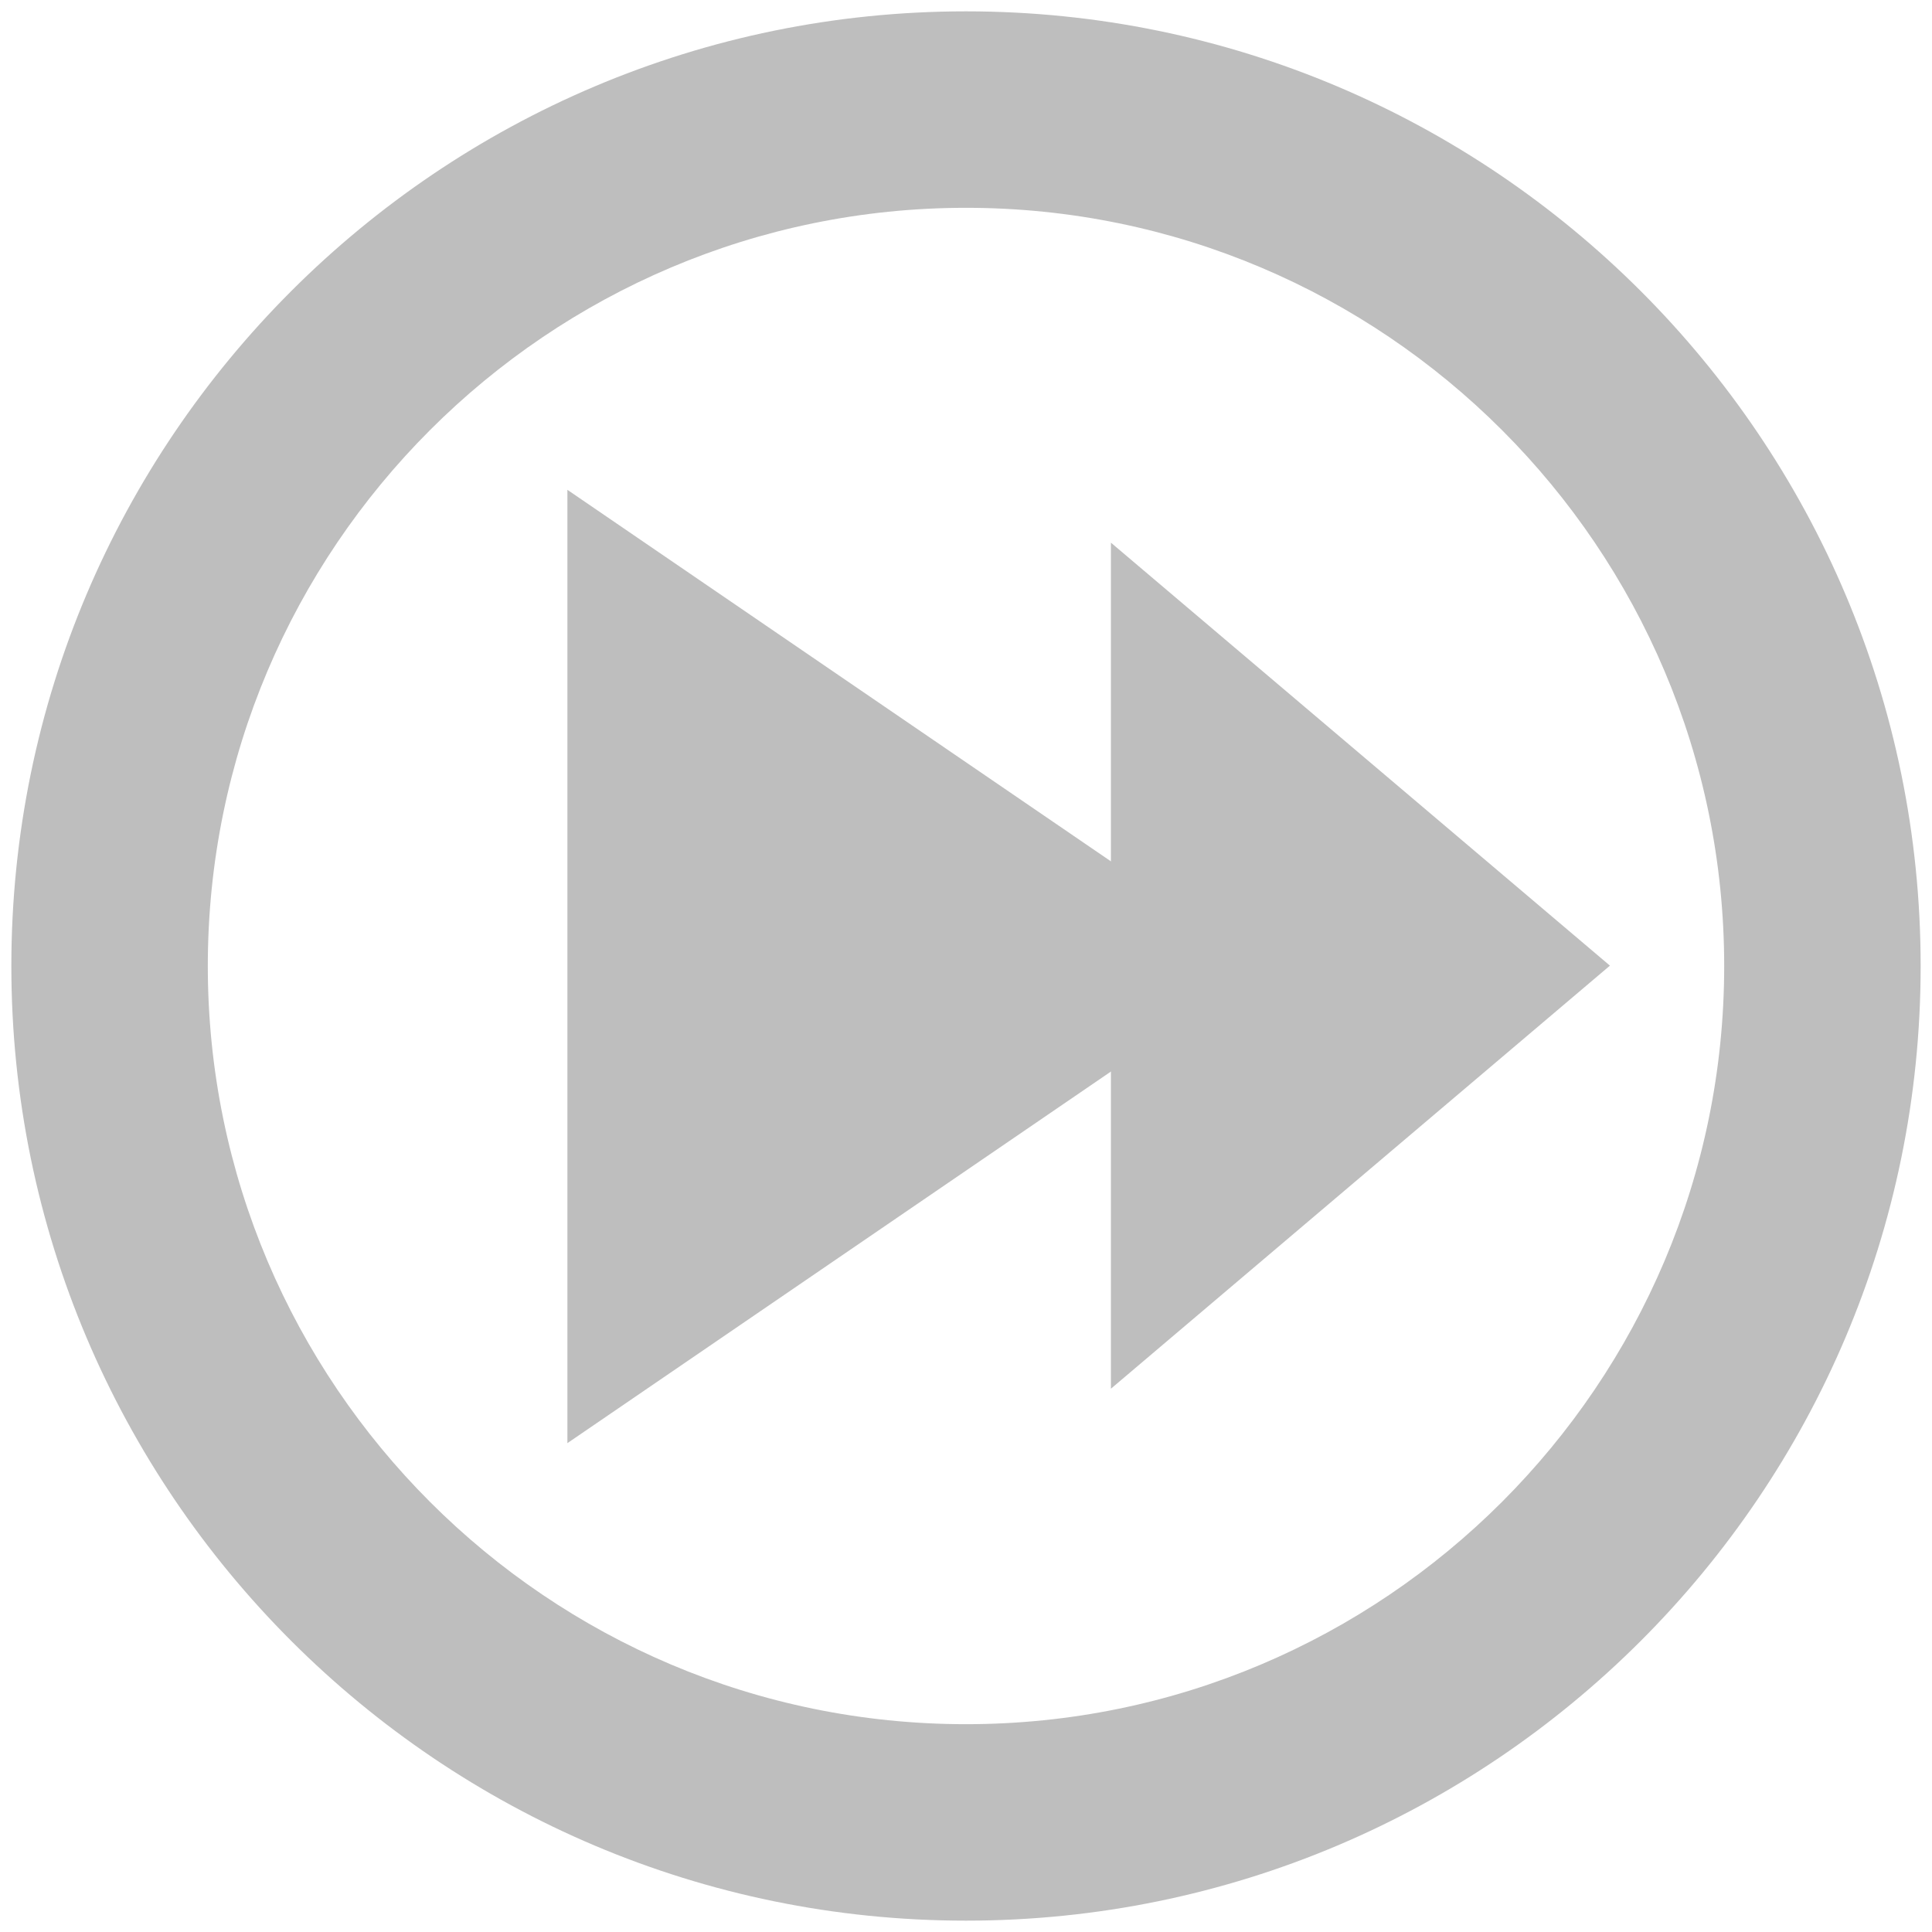 <?xml version="1.0" encoding="UTF-8" standalone="no"?>
<svg
   xmlns:dc="http://purl.org/dc/elements/1.1/"
   xmlns:cc="http://creativecommons.org/ns#"
   xmlns:rdf="http://www.w3.org/1999/02/22-rdf-syntax-ns#"
   xmlns:svg="http://www.w3.org/2000/svg"
   xmlns="http://www.w3.org/2000/svg"
   xmlns:sodipodi="http://sodipodi.sourceforge.net/DTD/sodipodi-0.dtd"
   xmlns:inkscape="http://www.inkscape.org/namespaces/inkscape"
   height="16"
   width="16"
   version="1.1"
   id="svg10"
   sodipodi:docname="media-seek-backward-symbolic-rtl.svg"
   inkscape:version="0.92.4 (unknown)">
  <defs
     id="defs14" />
  <sodipodi:namedview
     pagecolor="#ffffff"
     bordercolor="#666666"
     borderopacity="1"
     objecttolerance="10"
     gridtolerance="10"
     guidetolerance="10"
     inkscape:pageopacity="0"
     inkscape:pageshadow="2"
     inkscape:window-width="640"
     inkscape:window-height="480"
     id="namedview12"
     showgrid="false"
     inkscape:zoom="14.75"
     inkscape:cx="8"
     inkscape:cy="8"
     inkscape:window-x="0"
     inkscape:window-y="28"
     inkscape:window-maximized="0"
     inkscape:current-layer="svg10" />
  <g
     fill="#bebebe"
     transform="matrix(-1 0 0 1 16 0)"
     id="g8">
    <path
       d="m7.322 7.119-7.932 4.58v-9.159z"
       transform="matrix(-.521 0 0 .765 6.482 2.551)"
       id="path2" />
    <path
       d="m7.322 7.119-7.932 4.58v-9.159z"
       transform="matrix(-.728 0 0 .862 10.857 1.867)"
       id="path4" />
    <path
       d="m8 .094c-4.362 0-7.906 3.544-7.906 7.906 0 4.362 3.544 7.906 7.906 7.906s7.906-3.544 7.906-7.906c0-4.362-3.544-7.906-7.906-7.906zm0 1.627c3.464 0 6.279 2.815 6.279 6.279 0 3.464-2.815 6.279-6.279 6.279-3.464 0-6.279-2.815-6.279-6.279 0-3.464 2.815-6.279 6.279-6.279z"
       id="path6" />
  </g>
</svg>
